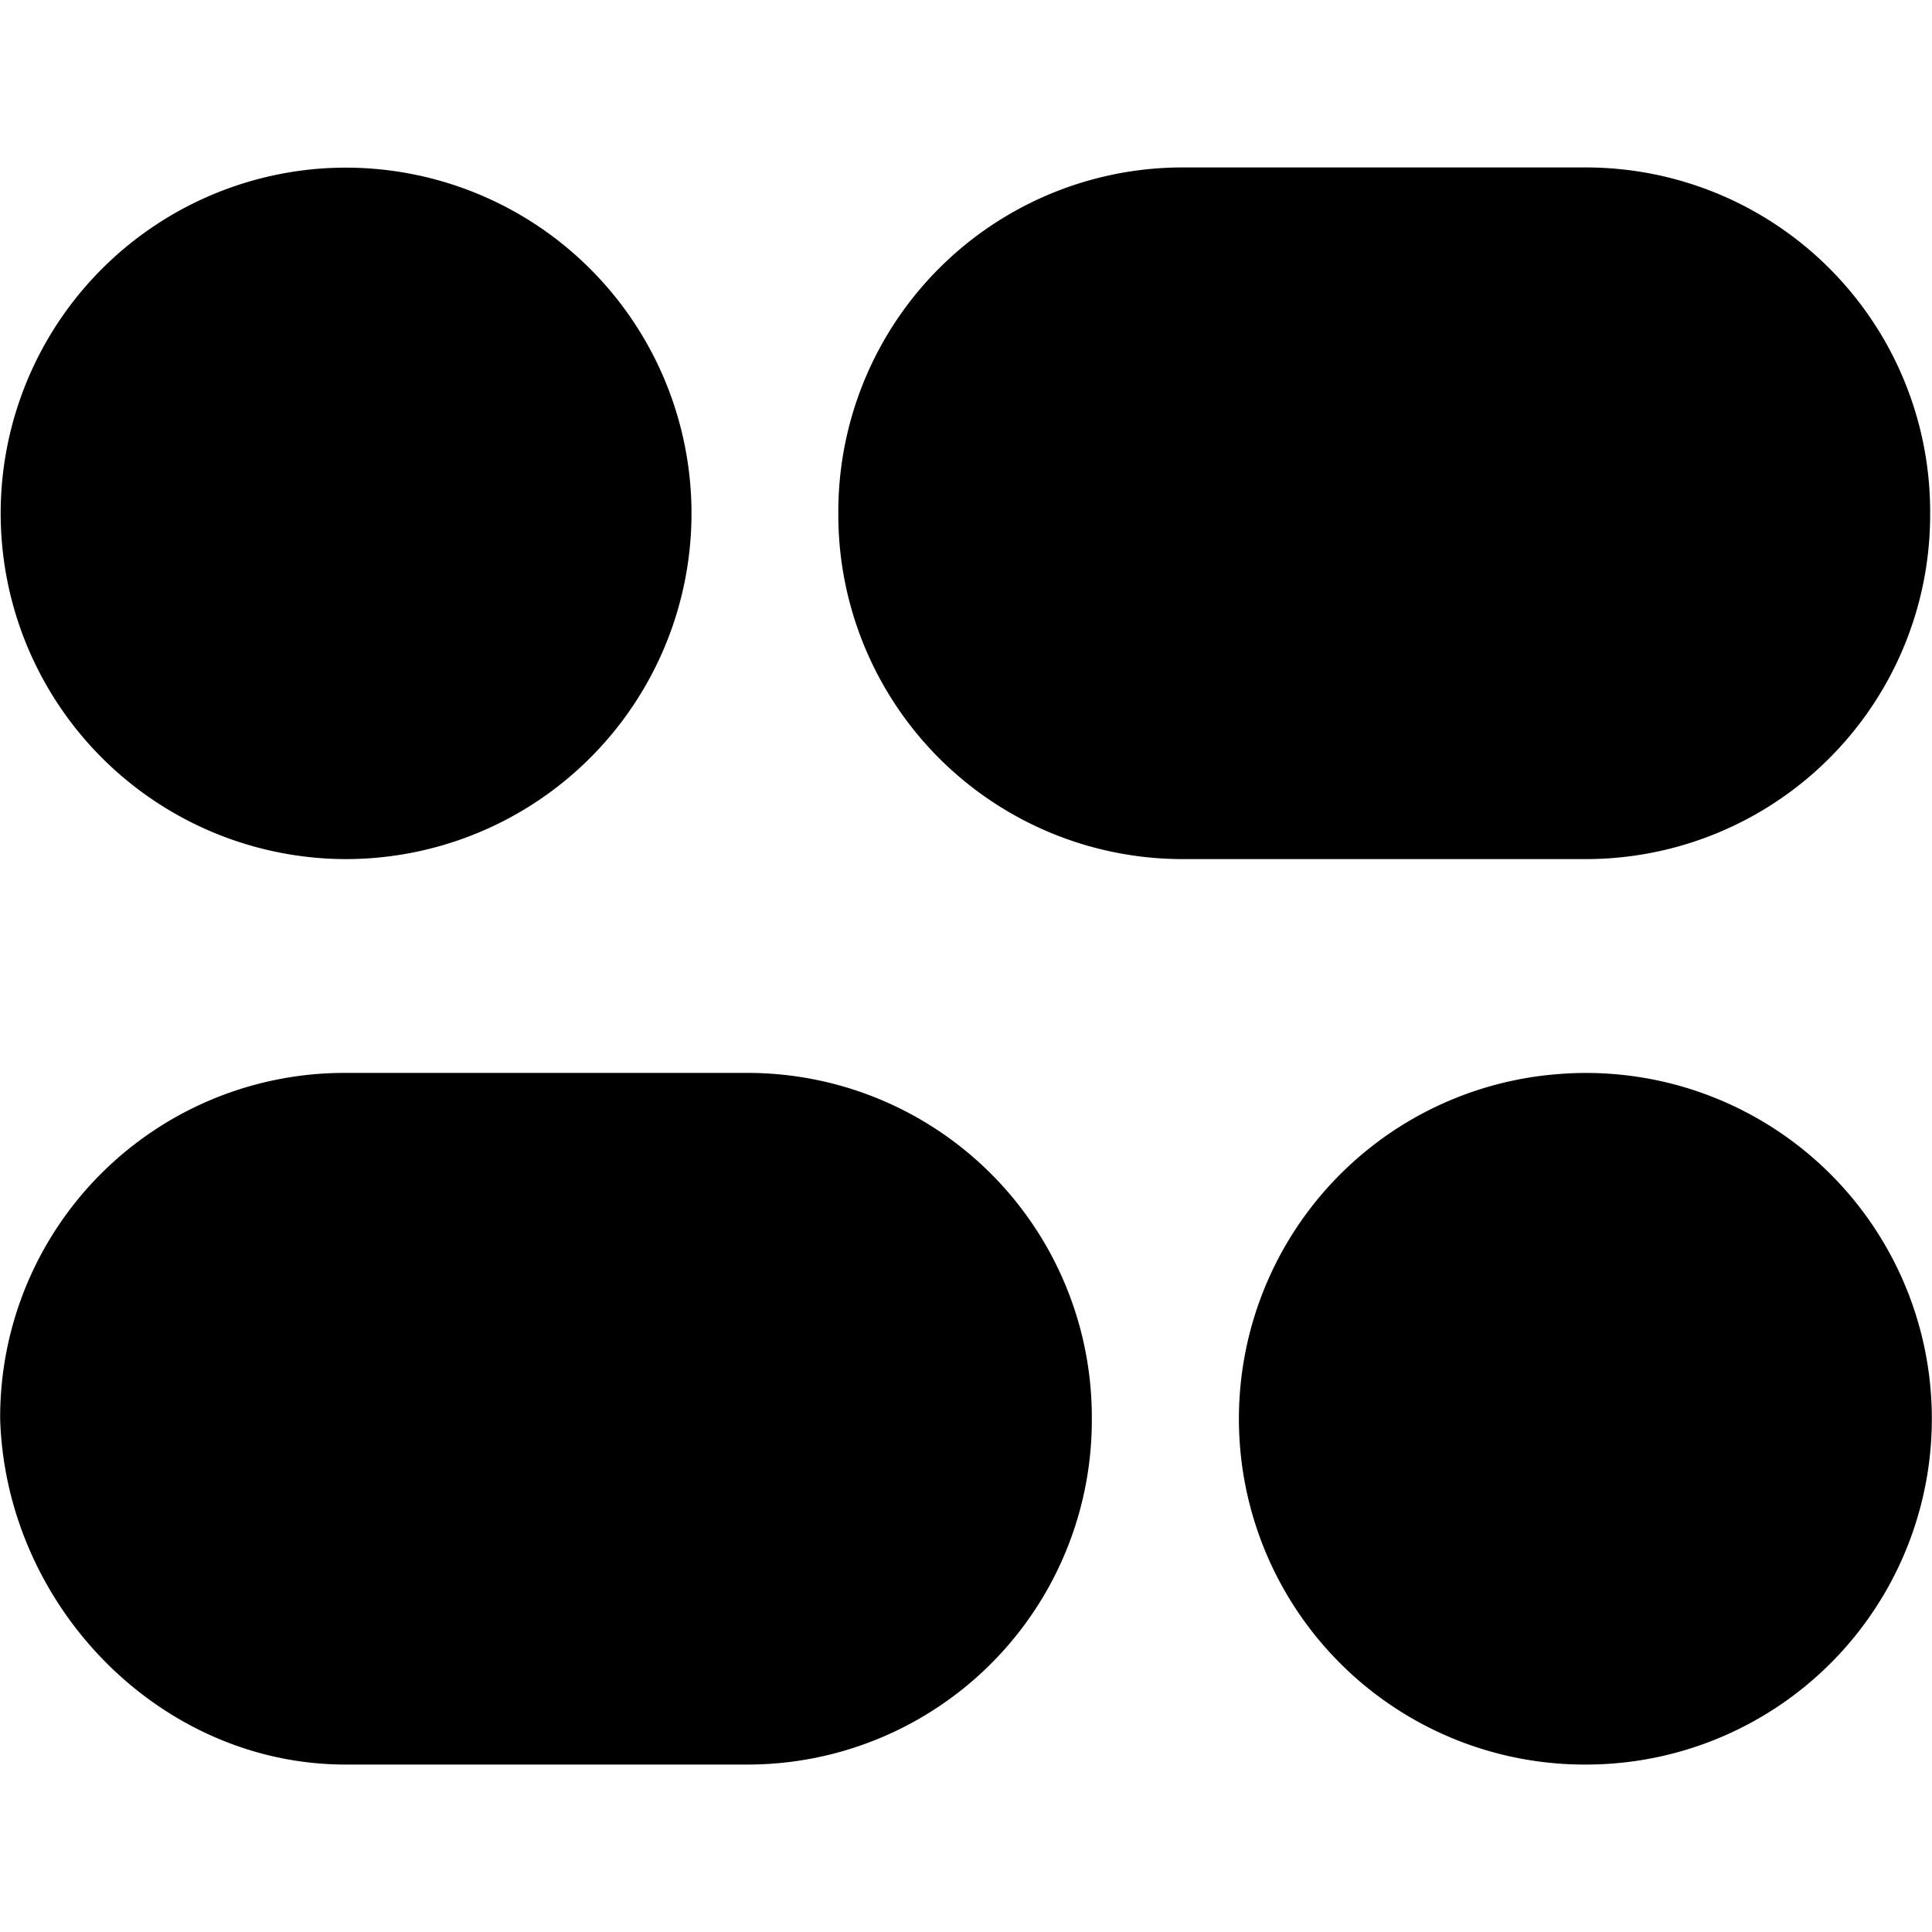 <svg xmlns="http://www.w3.org/2000/svg" viewBox="0 0 24 24"><path d="M14.707 2.08a4.277 4.277 0 0 0-4.293 4.297 4.277 4.277 0 0 0 4.293 4.295h4.977a4.277 4.277 0 0 0 4.293-4.295 4.277 4.277 0 0 0-4.293-4.297zm-10.75.016a4.295 4.295 0 0 0 .338 8.576h.002A4.295 4.295 0 0 0 8.59 6.377a4.295 4.295 0 0 0-4.633-4.281zm.338 11.232a4.277 4.277 0 0 0-4.293 4.295c.068 2.318 1.976 4.297 4.293 4.297H9.27a4.277 4.277 0 0 0 4.293-4.297 4.277 4.277 0 0 0-4.293-4.295zm15.07.014a4.295 4.295 0 0 0 .34 8.578 4.295 4.295 0 0 0 4.293-4.297 4.295 4.295 0 0 0-4.633-4.281z"/></svg>